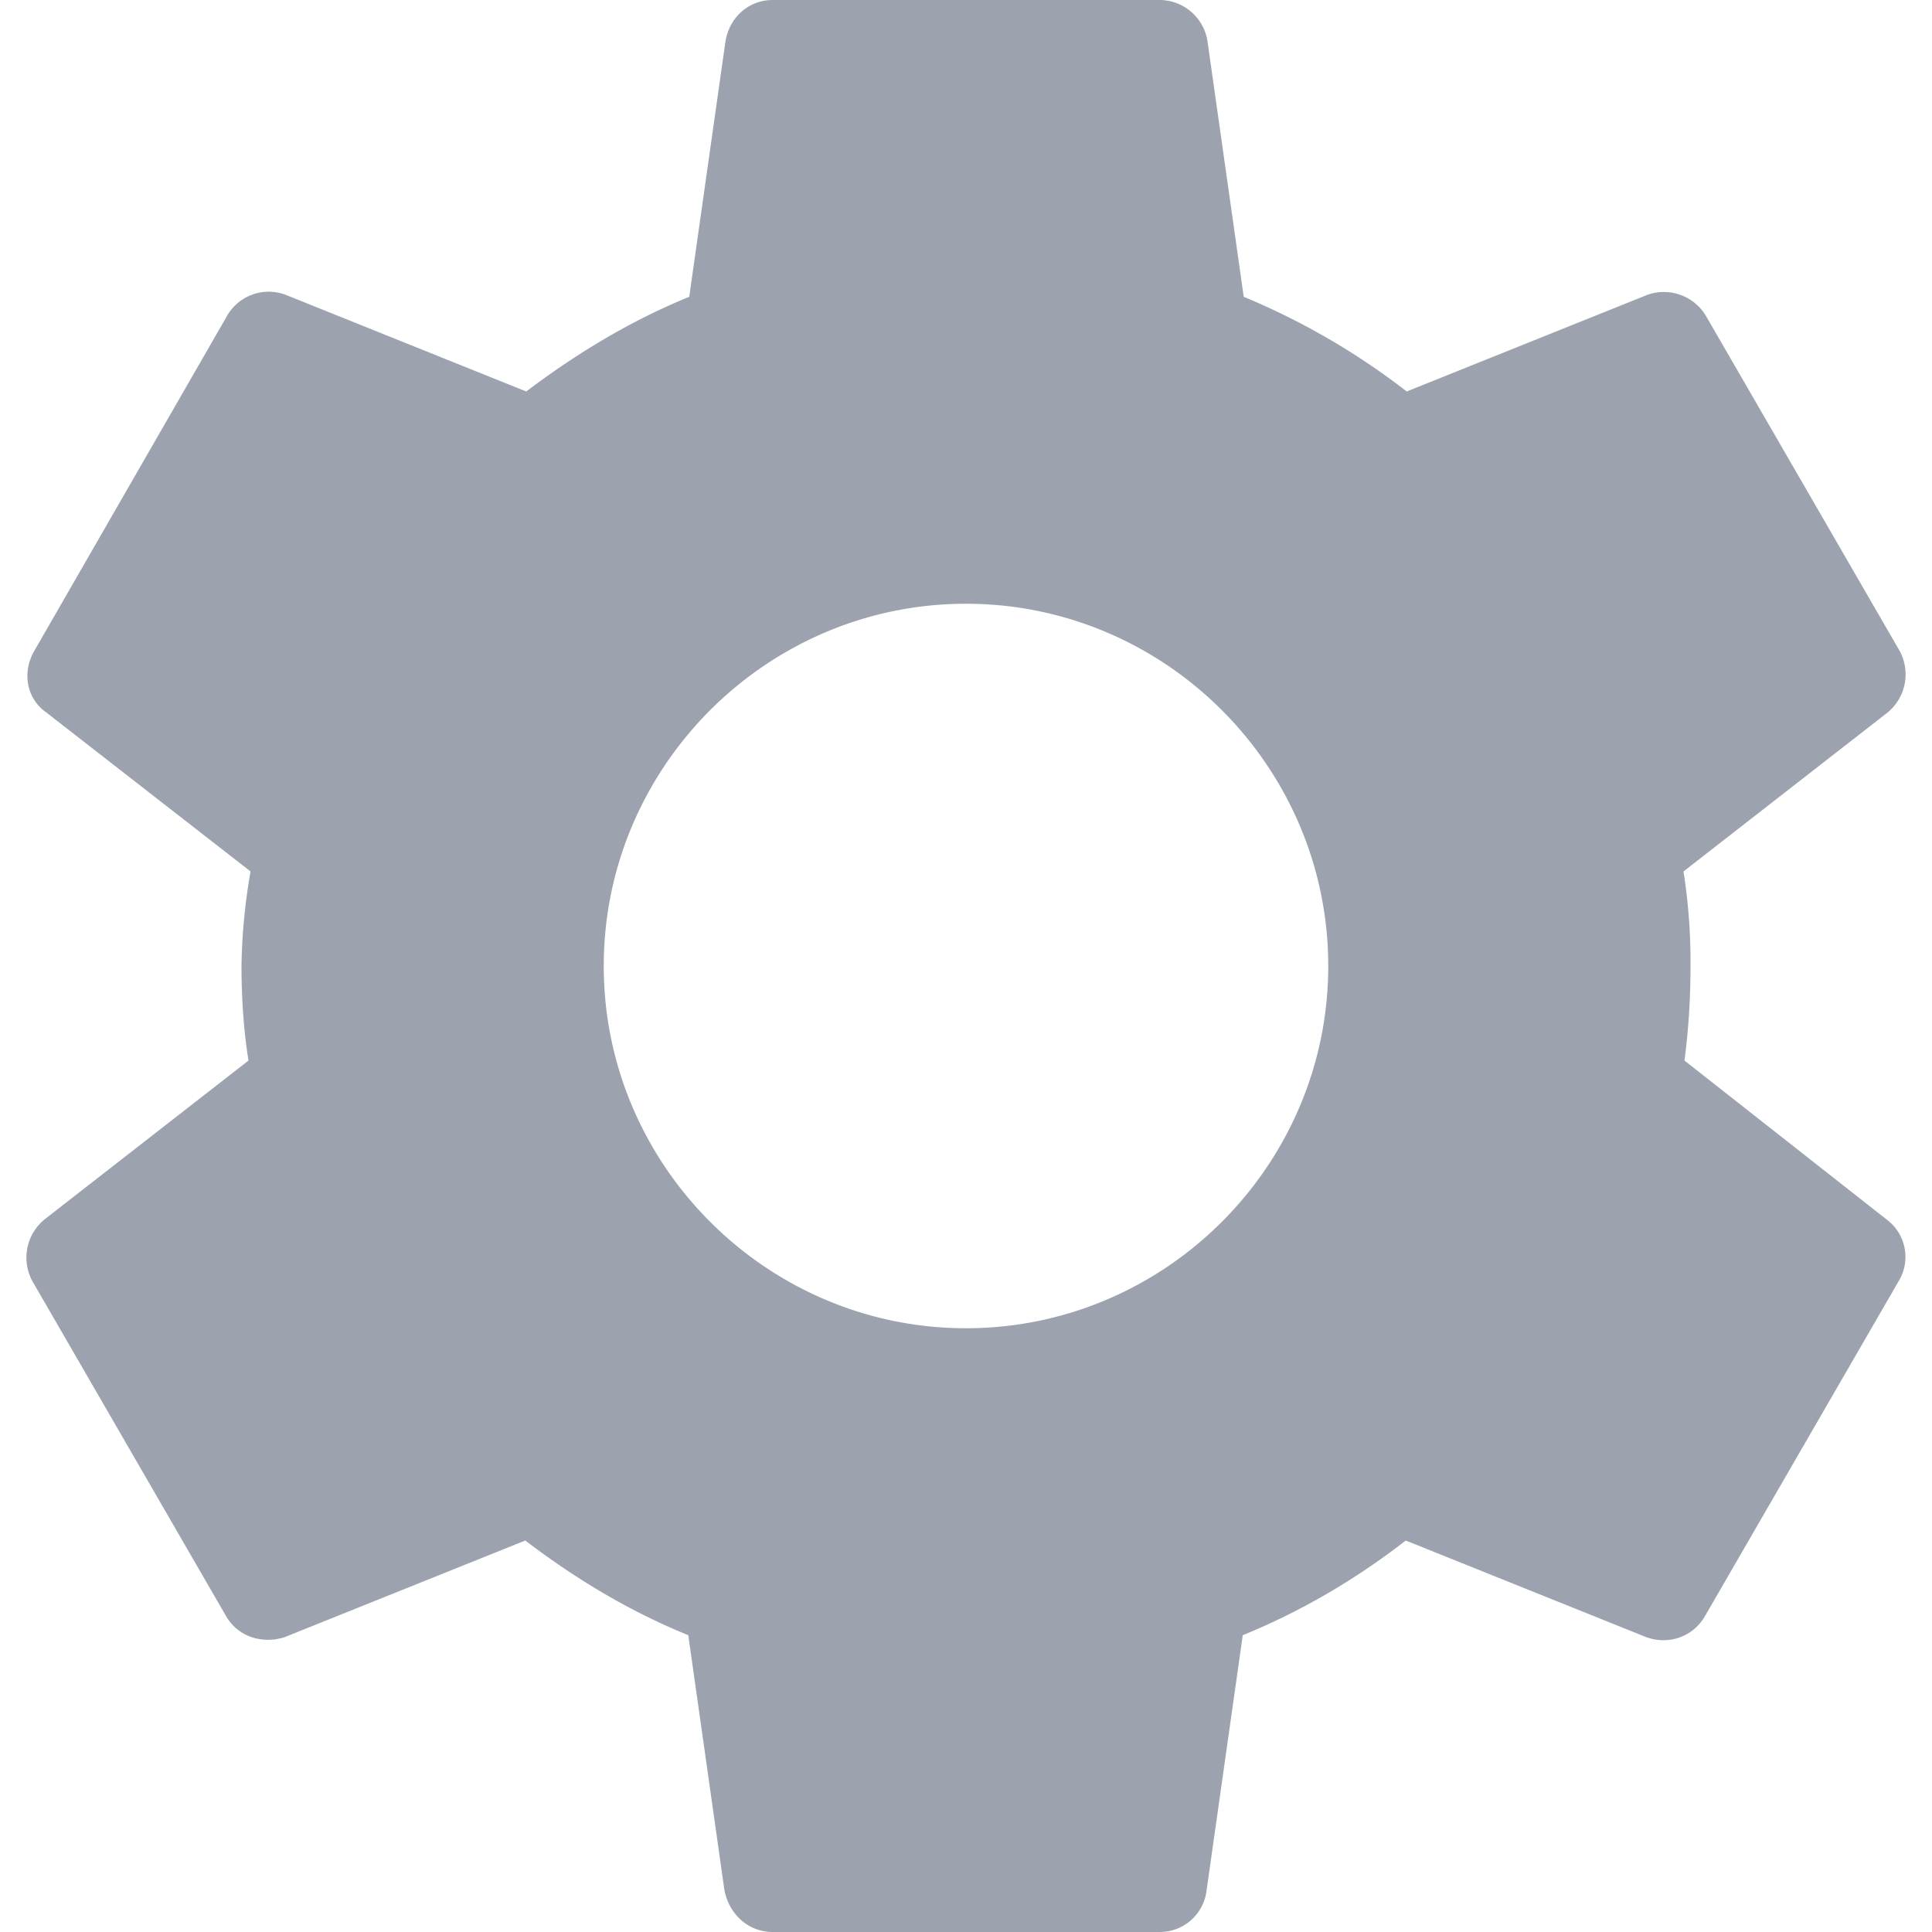 <svg width="16" height="16" fill="none" xmlns="http://www.w3.org/2000/svg"><path d="M13.95 8.783c.033-.25.05-.508.05-.783a4.81 4.81 0 00-.058-.783L15.633 5.9a.409.409 0 00.1-.508l-1.6-2.767a.406.406 0 00-.491-.183l-1.992.8a5.885 5.885 0 00-1.35-.784L10 .342A.403.403 0 009.6 0H6.4c-.2 0-.358.142-.392.342l-.3 2.116c-.491.2-.941.475-1.35.784l-1.991-.8a.398.398 0 00-.492.183L.283 5.392c-.1.175-.066.391.1.508l1.692 1.317A4.89 4.89 0 002 8c0 .258.017.533.058.783L.367 10.1a.409.409 0 00-.1.508l1.6 2.767c.1.183.308.242.491.183l1.992-.8c.417.317.858.584 1.35.784l.3 2.116c.042.2.2.342.4.342h3.2a.39.39 0 00.392-.342l.3-2.116c.491-.2.941-.467 1.35-.784l1.991.8c.184.067.392 0 .492-.183l1.6-2.767a.386.386 0 00-.1-.508L13.95 8.783zM8 11c-1.65 0-3-1.35-3-3s1.35-3 3-3 3 1.35 3 3-1.35 3-3 3z" fill="#9CA3AF"/></svg>